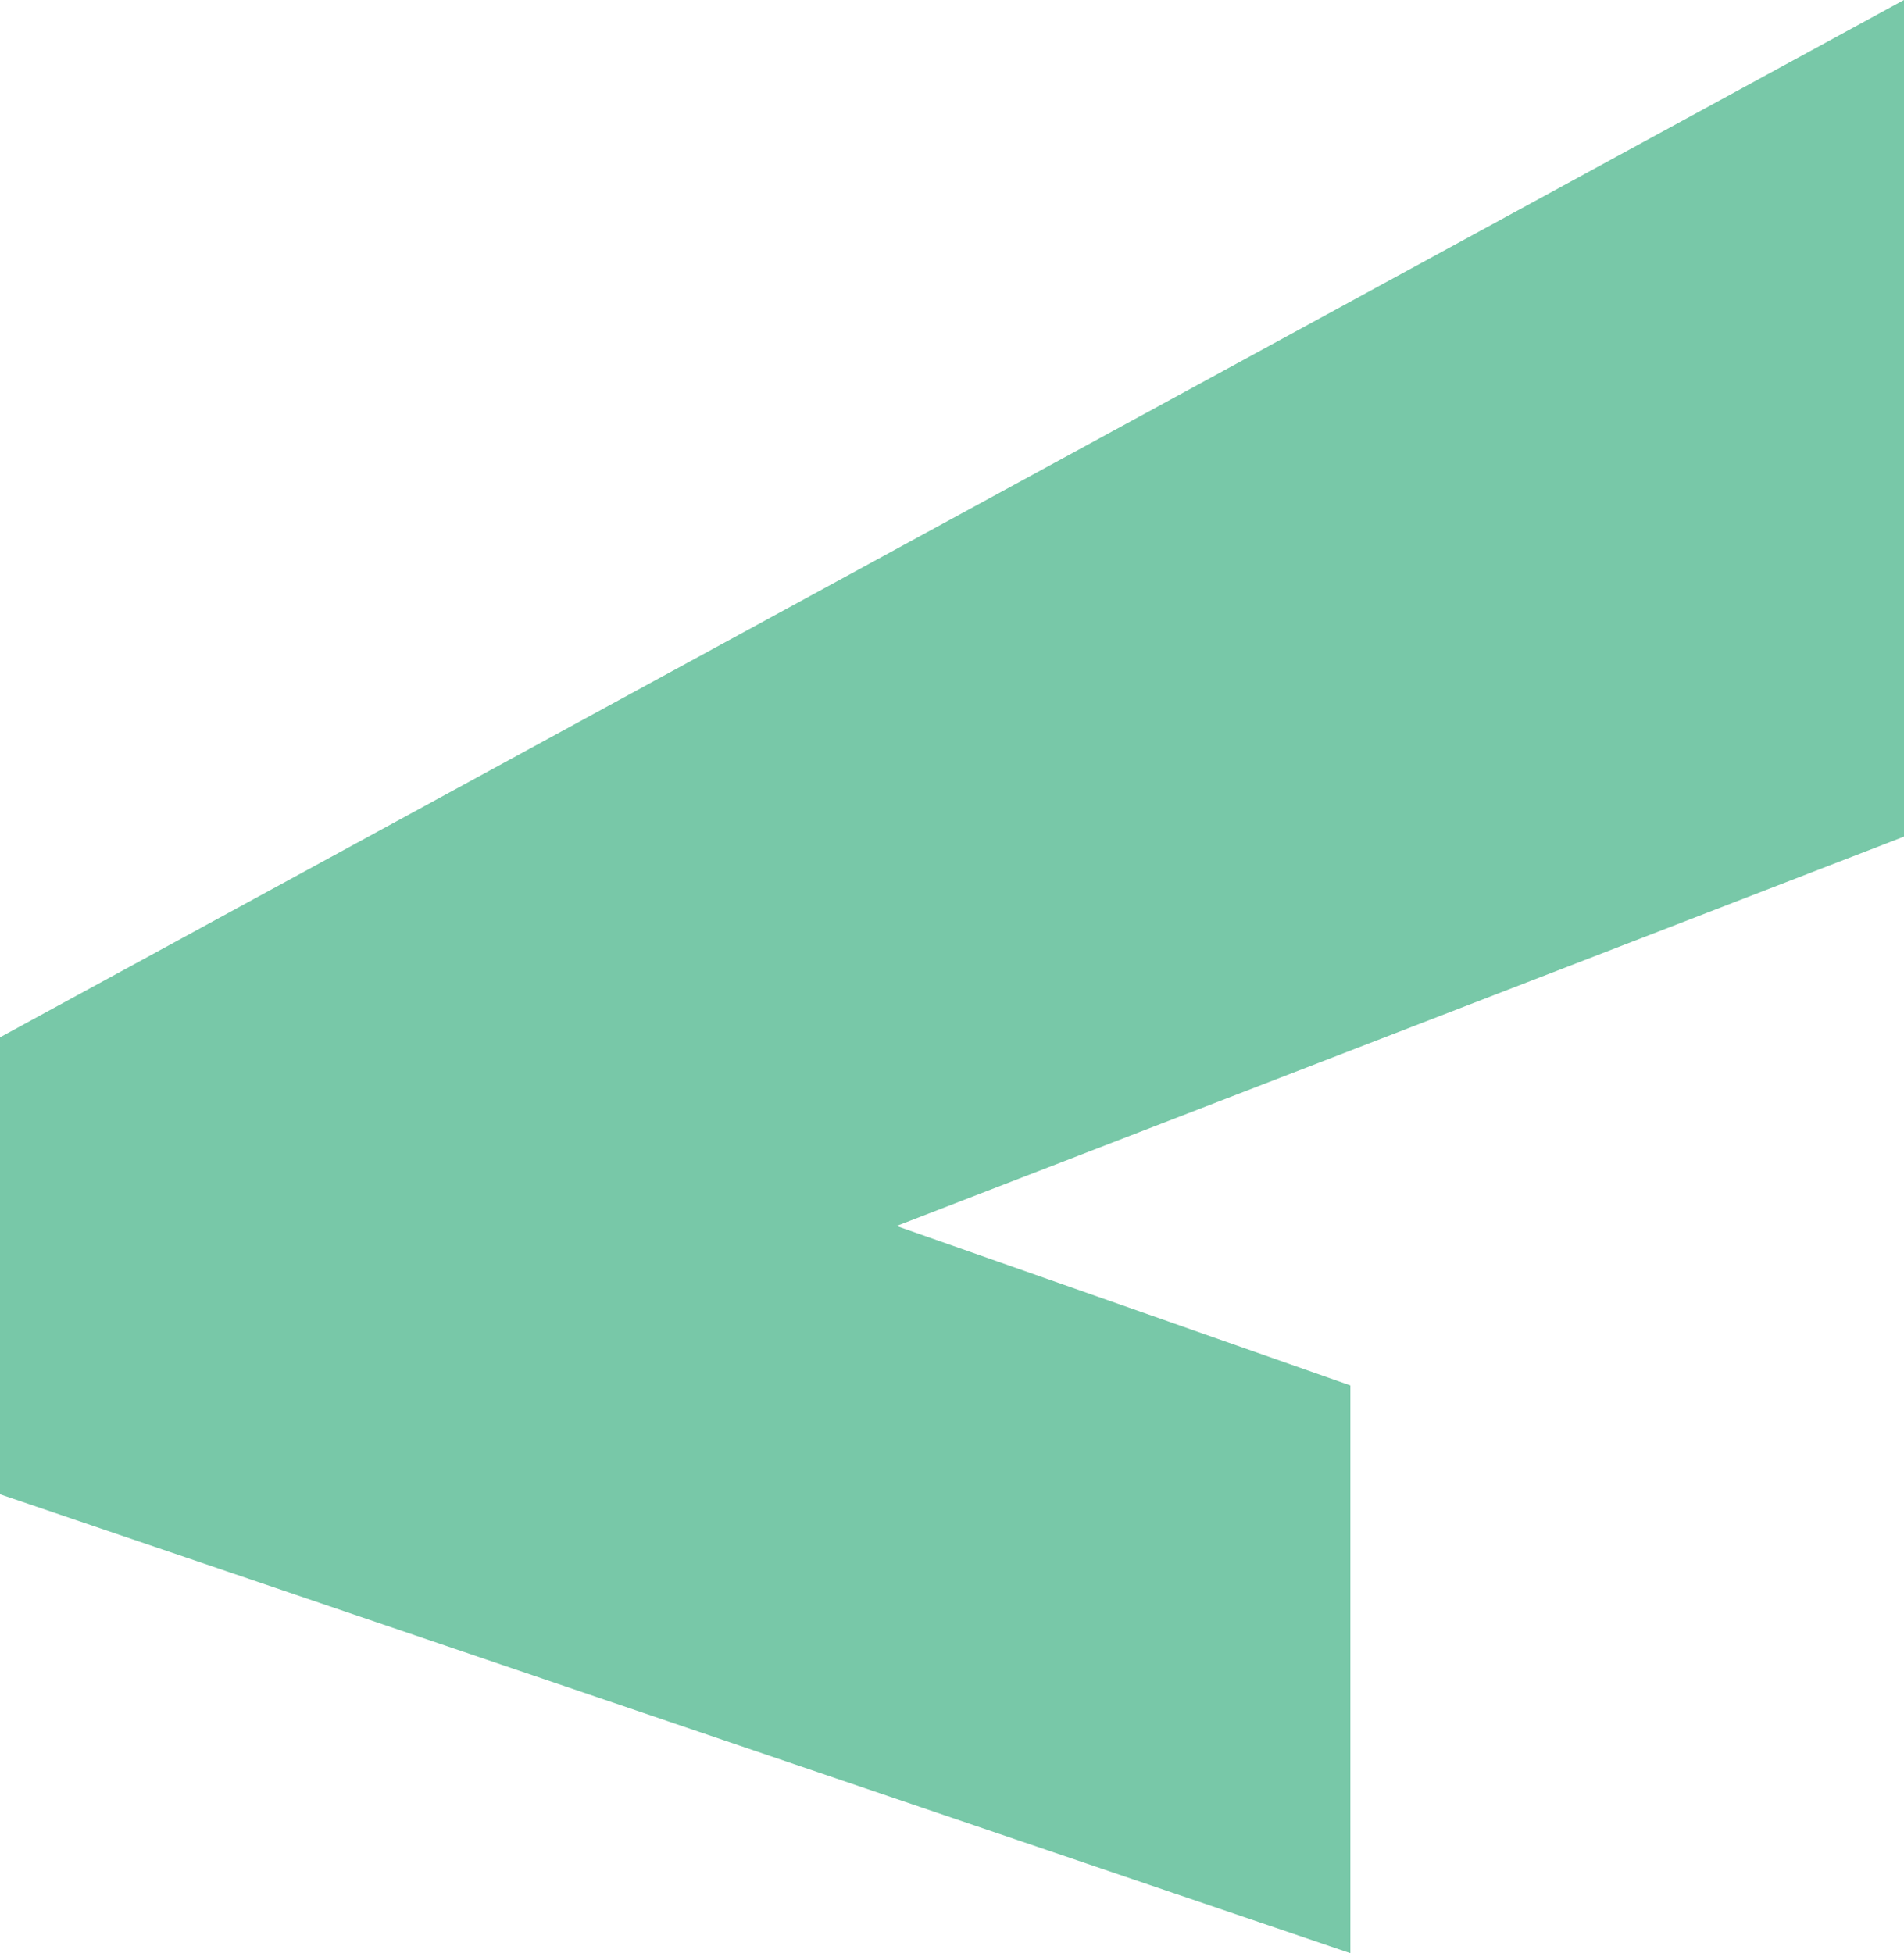 <?xml version="1.0" encoding="utf-8"?>
<!-- Generator: Adobe Illustrator 16.0.0, SVG Export Plug-In . SVG Version: 6.00 Build 0)  -->
<!DOCTYPE svg PUBLIC "-//W3C//DTD SVG 1.1//EN" "http://www.w3.org/Graphics/SVG/1.1/DTD/svg11.dtd">
<svg version="1.1" id="Layer_1" xmlns="http://www.w3.org/2000/svg" xmlns:xlink="http://www.w3.org/1999/xlink" x="0px" y="0px"
	 width="104.853px" height="107.546px" viewBox="0 0 104.853 107.546" enable-background="new 0 0 104.853 107.546"
	 xml:space="preserve">
<polygon fill="#78C8A8" points="74.365,76.284 49.371,67.506 104.853,46.067 104.853,0 0,57.118 0,82.279 74.365,107.546 "/>
</svg>
